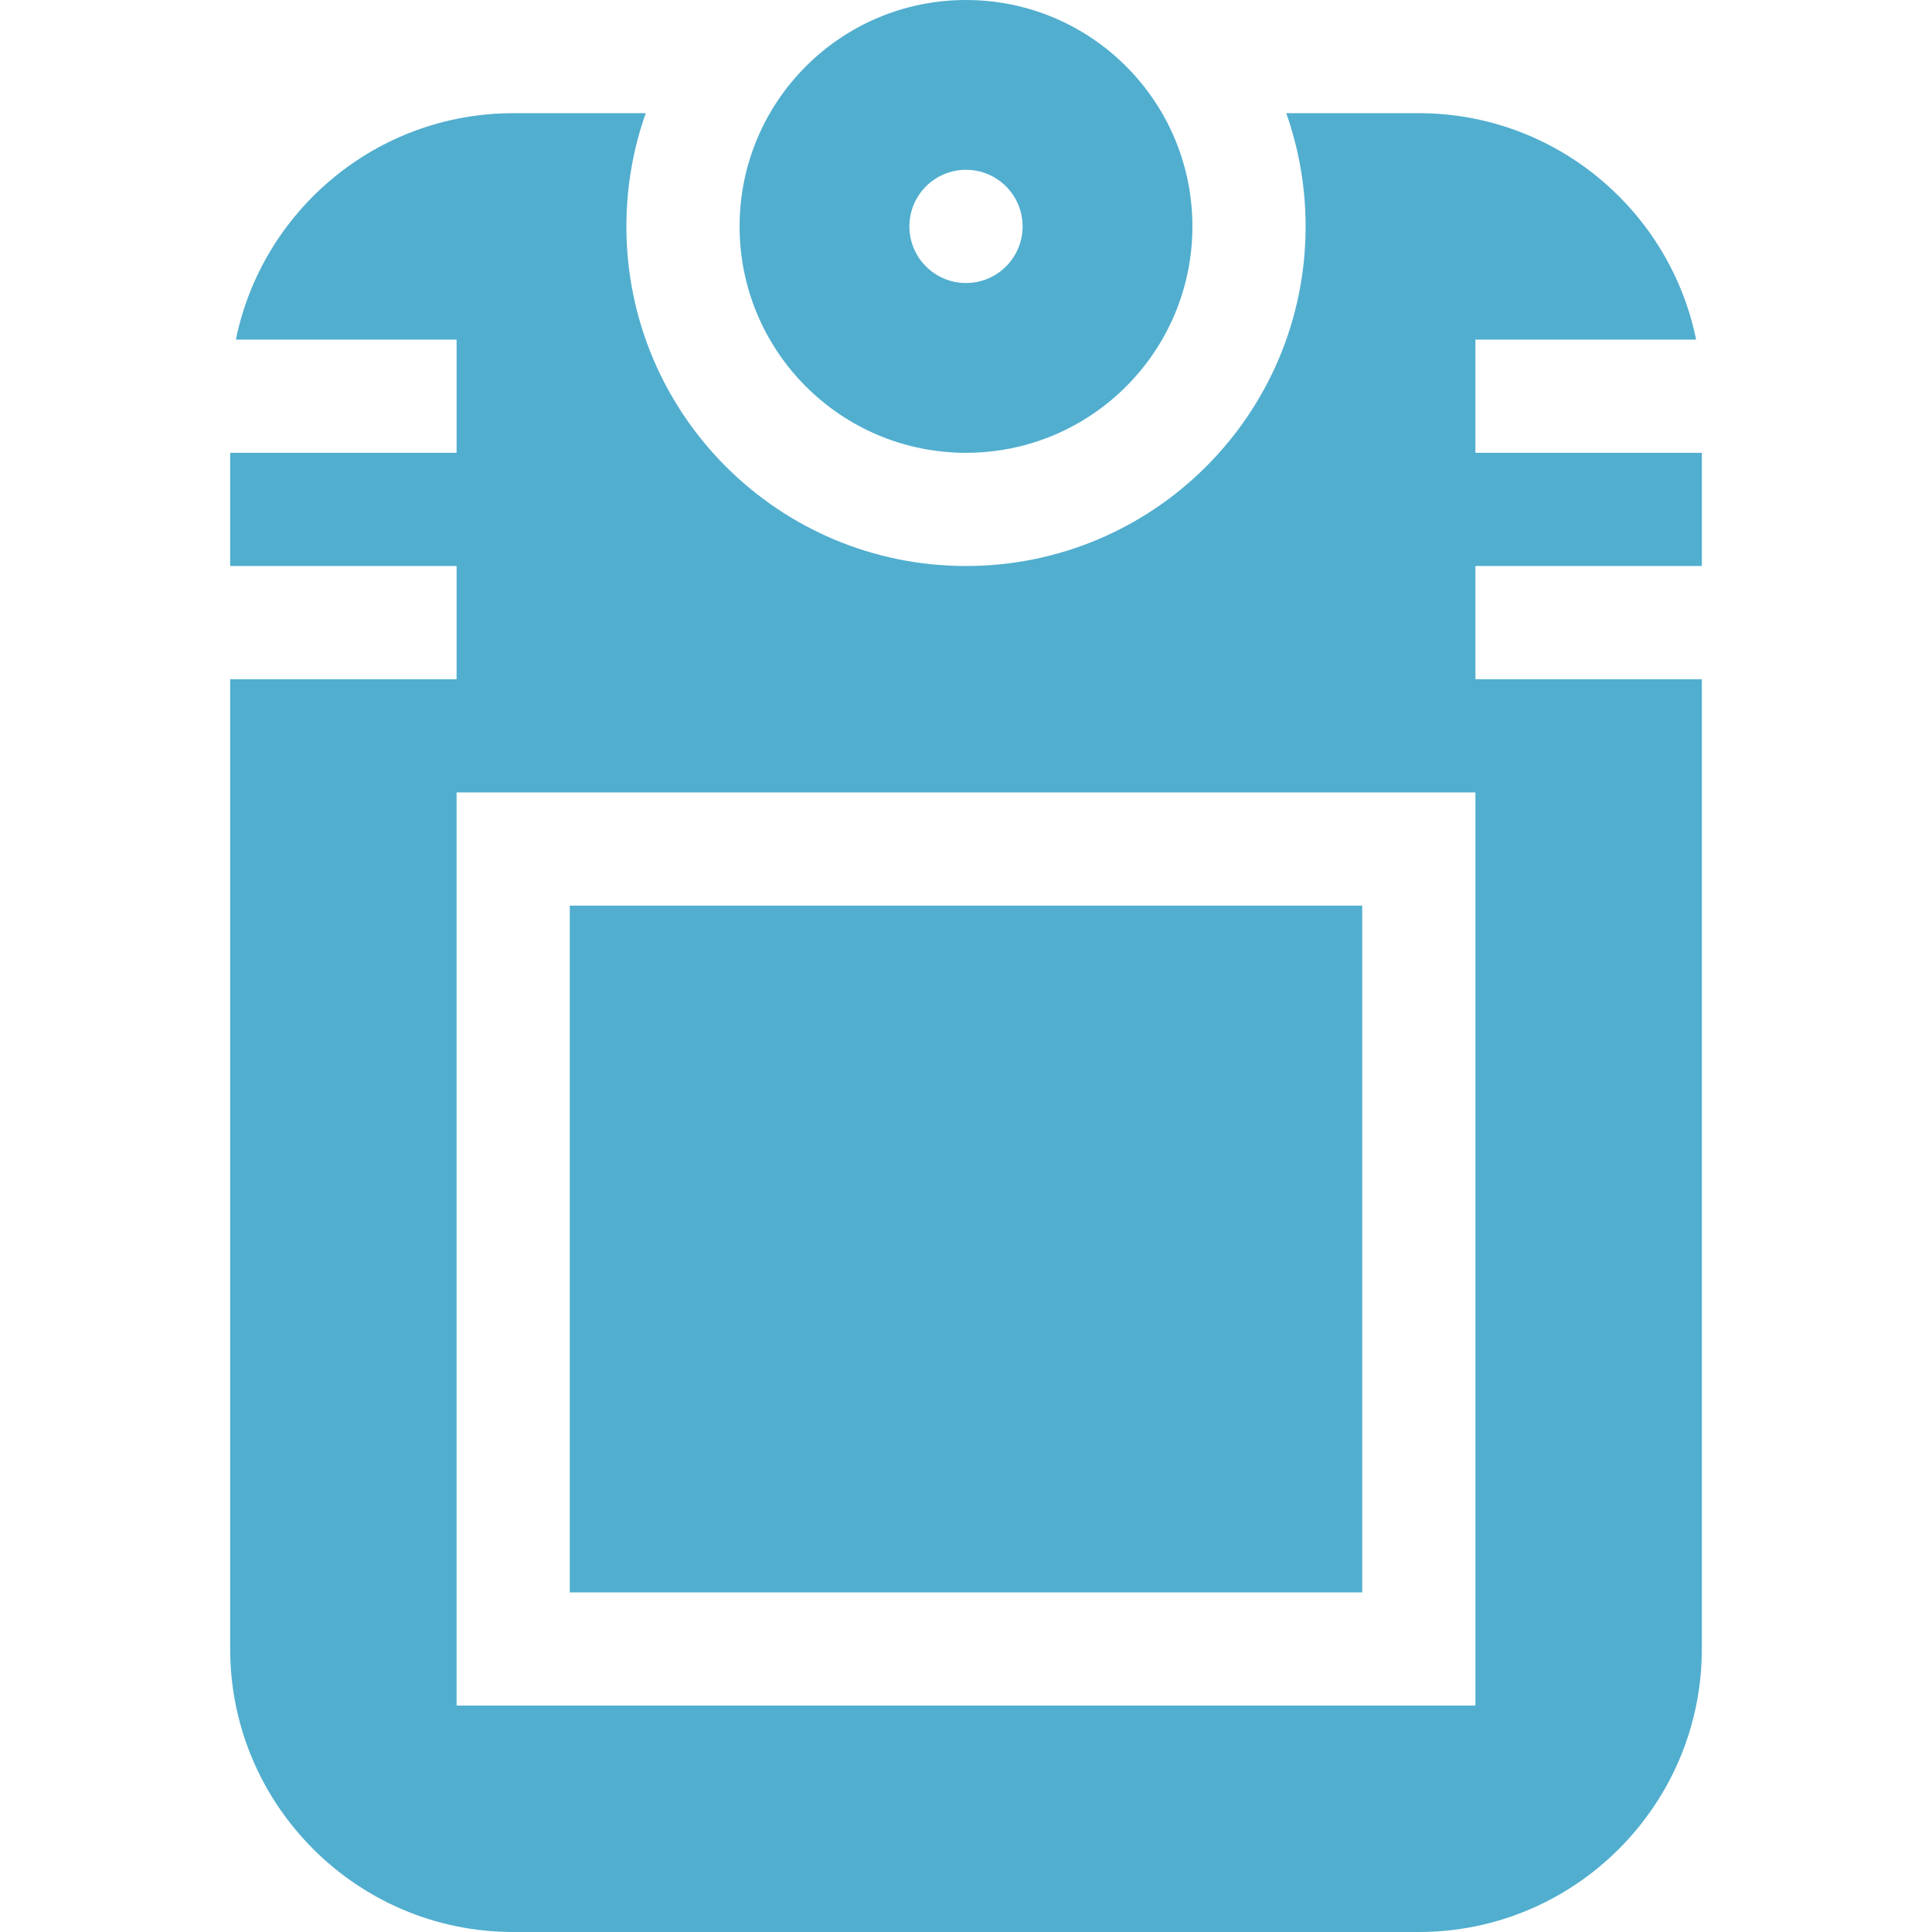 <?xml version="1.0"?>
<svg xmlns="http://www.w3.org/2000/svg" height="512px" viewBox="-61 0 512 512" width="512px" class=""><g><path d="m90 240h210v182h-210zm0 0" data-original="#000000" class="active-path" data-old_color="#51aecf" fill="#51aecf"/><path d="m390 150v-30h-60v-30h58.492c-6.969-34.191-37.273-60-73.492-60h-35.129c3.316 9.383 5.129 19.48 5.129 30 0 49.707-40.293 90-90 90s-90-40.293-90-90c0-10.52 1.812-20.617 5.129-30h-35.129c-36.219 0-66.523 25.809-73.492 60h58.492v30h-60v30h60v30h-60v257c0 41.355 33.645 75 75 75h240c41.355 0 75-33.645 75-75v-257h-60v-30zm-60 302h-270v-242h270zm0 0" data-original="#000000" class="active-path" data-old_color="#51aecf" fill="#51aecf"/><path d="m195 120c33.137 0 60-26.863 60-60s-26.863-60-60-60-60 26.863-60 60 26.863 60 60 60zm0-75c8.285 0 15 6.715 15 15s-6.715 15-15 15-15-6.715-15-15 6.715-15 15-15zm0 0" data-original="#000000" class="active-path" data-old_color="#51aecf" fill="#51aecf"/></g> </svg>

